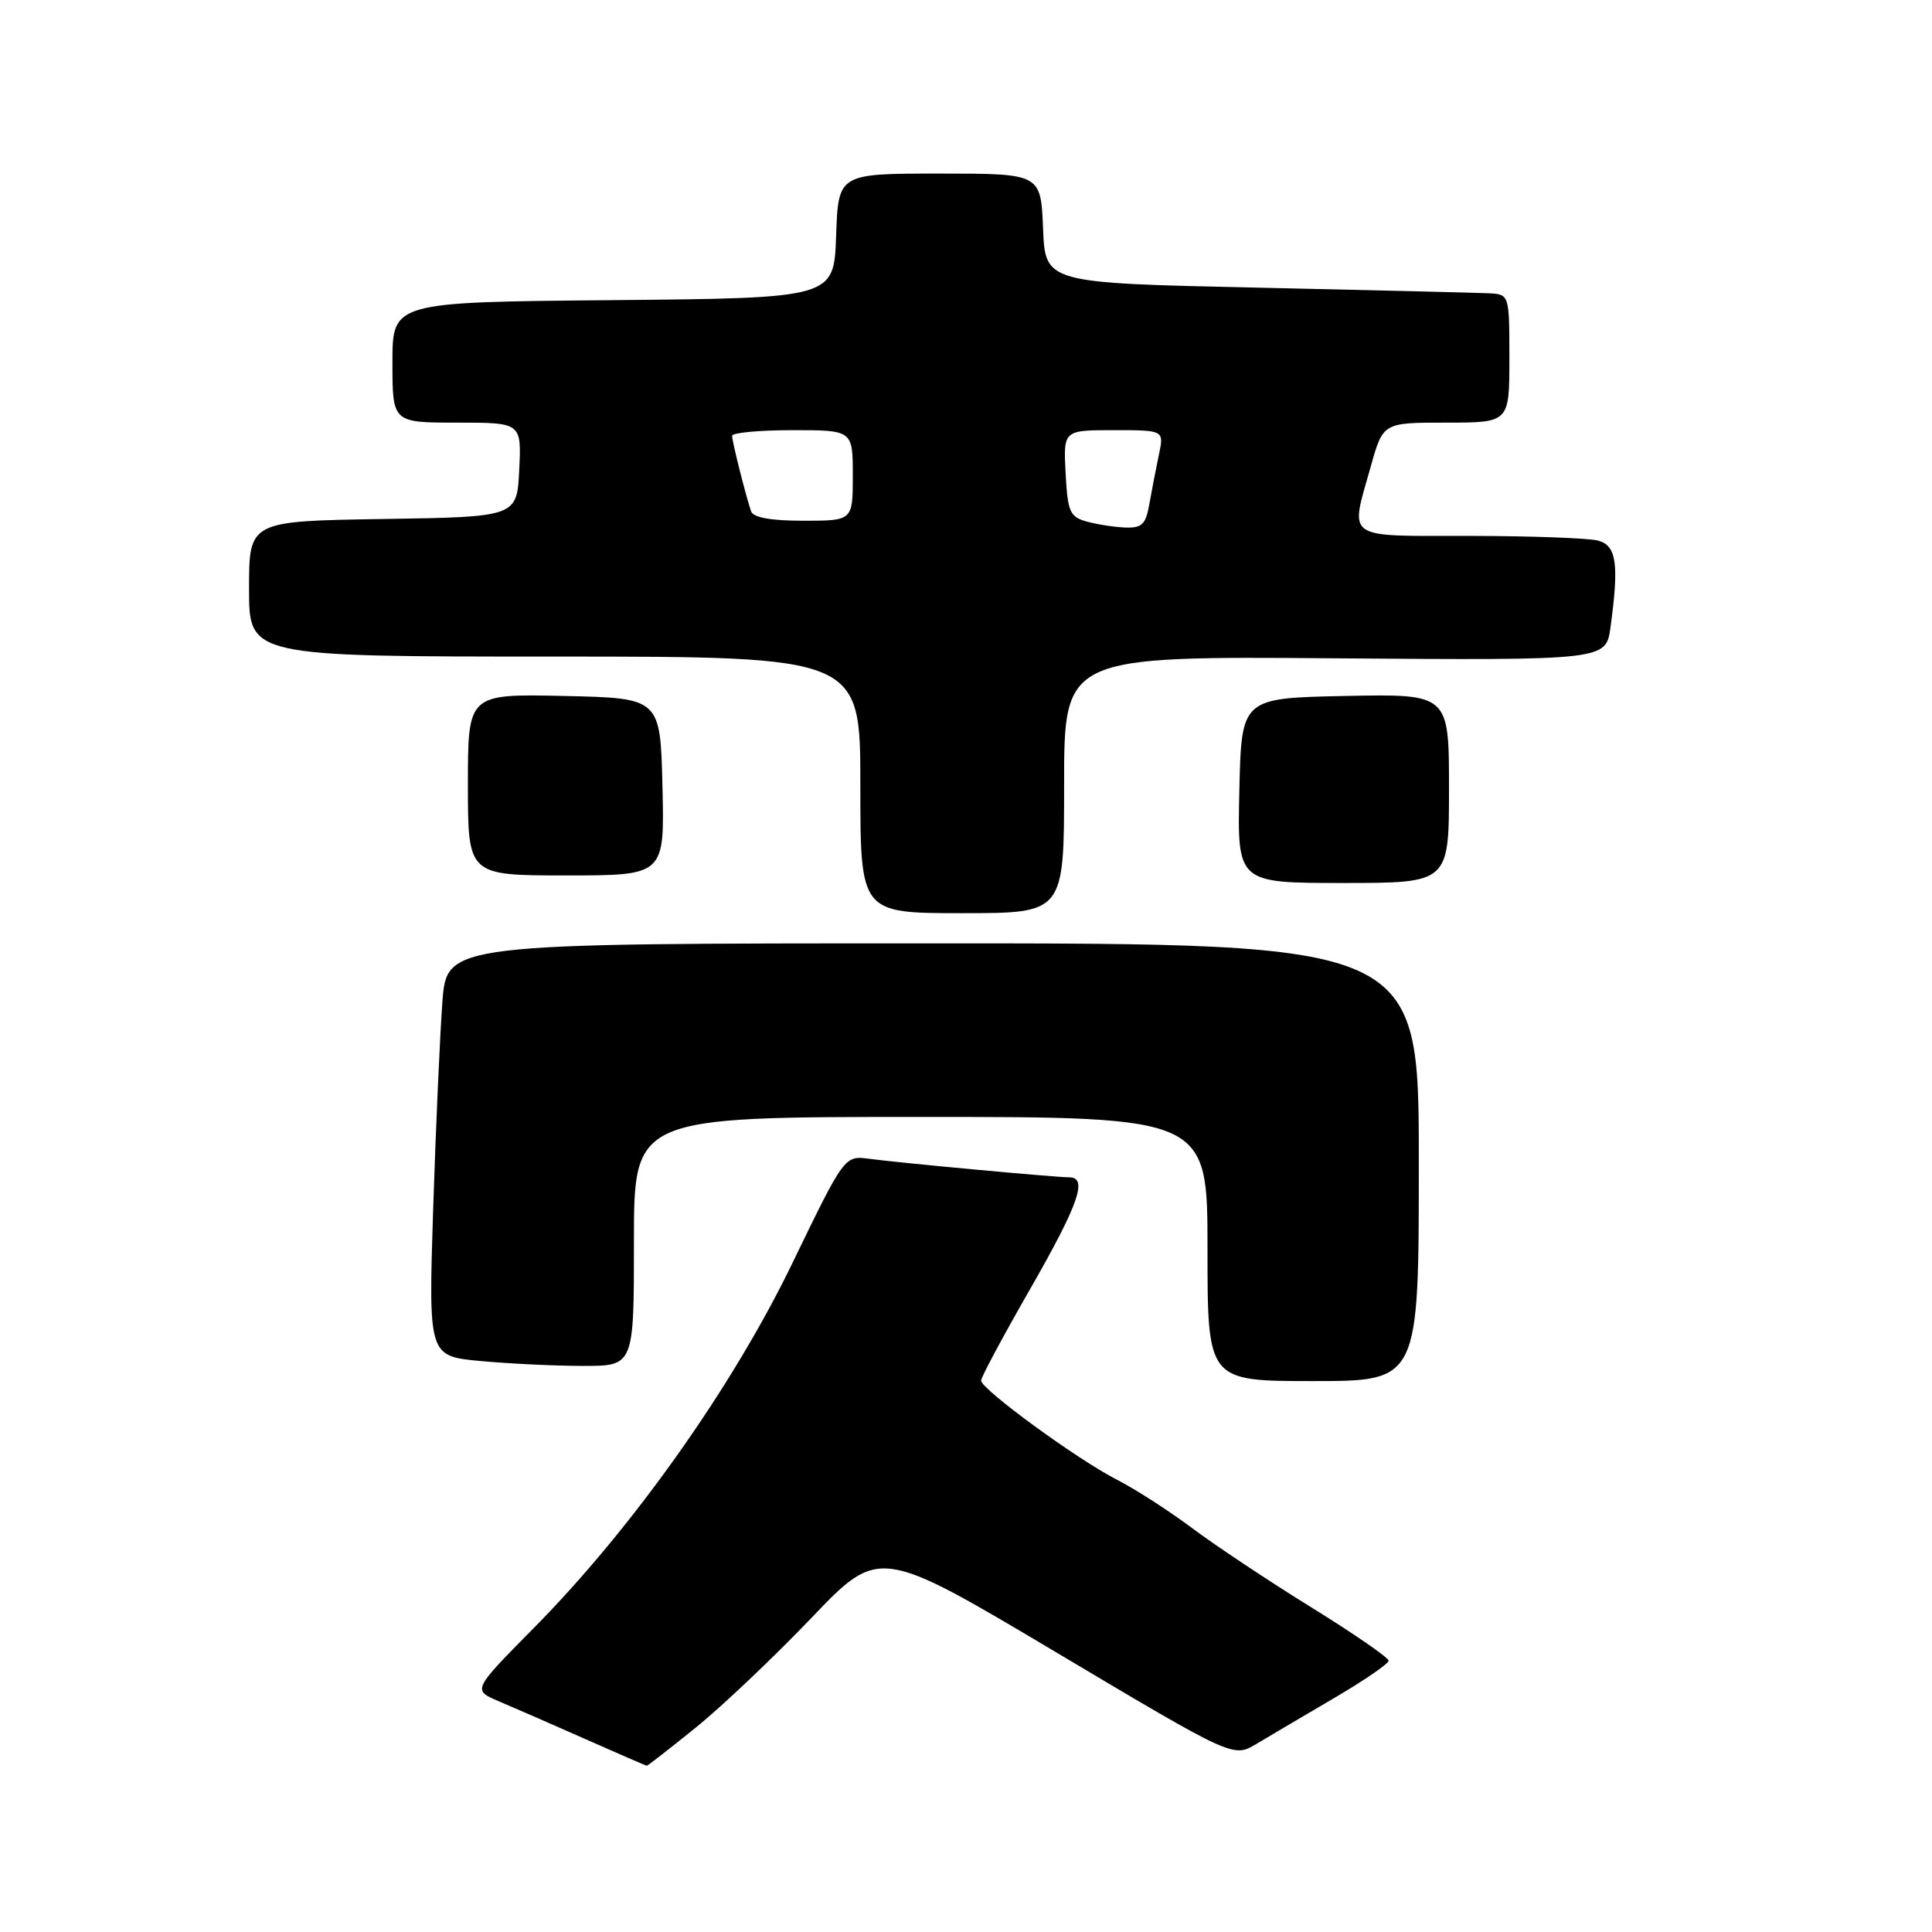 <?xml version="1.0" encoding="UTF-8" standalone="no"?>
<!DOCTYPE svg PUBLIC "-//W3C//DTD SVG 1.1//EN" "http://www.w3.org/Graphics/SVG/1.1/DTD/svg11.dtd" >
<svg xmlns="http://www.w3.org/2000/svg" xmlns:xlink="http://www.w3.org/1999/xlink" version="1.1" viewBox="0 0 256 256">
 <g >
 <path fill="currentColor"
d=" M 92.20 228.91 C 95.66 226.11 102.55 219.58 107.50 214.40 C 116.50 204.99 116.50 204.99 139.96 218.95 C 163.41 232.91 163.41 232.91 166.46 231.09 C 168.13 230.09 172.76 227.36 176.75 225.02 C 180.74 222.68 184.00 220.45 184.00 220.05 C 184.00 219.65 179.39 216.47 173.75 212.98 C 168.11 209.49 161.03 204.78 158.00 202.51 C 154.97 200.24 150.48 197.34 148.02 196.08 C 142.75 193.39 130.00 184.08 130.00 182.93 C 130.00 182.49 132.92 177.04 136.49 170.82 C 142.95 159.54 144.19 156.00 141.67 156.00 C 139.87 156.00 119.30 154.10 115.20 153.55 C 111.90 153.11 111.90 153.11 105.03 167.30 C 97.09 183.75 83.80 202.50 70.73 215.72 C 62.61 223.94 62.61 223.94 66.05 225.41 C 67.95 226.21 73.10 228.46 77.50 230.41 C 81.90 232.36 85.59 233.96 85.70 233.97 C 85.81 233.99 88.73 231.71 92.20 228.91 Z  M 188.00 154.00 C 188.00 125.00 188.00 125.00 123.60 125.00 C 59.21 125.00 59.21 125.00 58.62 132.75 C 58.30 137.01 57.75 149.32 57.40 160.09 C 56.77 179.69 56.77 179.69 63.63 180.34 C 67.41 180.69 73.54 180.99 77.25 180.99 C 84.00 181.00 84.00 181.00 84.00 164.50 C 84.00 148.00 84.00 148.00 122.00 148.00 C 160.00 148.00 160.00 148.00 160.00 165.50 C 160.00 183.00 160.00 183.00 174.00 183.00 C 188.00 183.00 188.00 183.00 188.00 154.00 Z  M 141.00 103.98 C 141.00 86.95 141.00 86.95 176.90 87.23 C 212.80 87.50 212.80 87.50 213.40 83.11 C 214.55 74.70 214.20 72.29 211.75 71.63 C 210.51 71.30 202.86 71.02 194.75 71.01 C 177.95 71.00 178.87 71.64 181.63 61.82 C 183.26 56.00 183.26 56.00 191.63 56.00 C 200.00 56.00 200.00 56.00 200.00 47.50 C 200.00 39.00 200.00 39.00 197.25 38.86 C 195.74 38.79 181.90 38.45 166.50 38.11 C 138.50 37.50 138.50 37.50 138.21 30.25 C 137.91 23.00 137.91 23.00 124.50 23.00 C 111.08 23.00 111.08 23.00 110.79 31.25 C 110.50 39.50 110.50 39.50 81.25 39.77 C 52.00 40.03 52.00 40.03 52.00 48.02 C 52.00 56.00 52.00 56.00 60.55 56.00 C 69.10 56.00 69.10 56.00 68.80 62.25 C 68.50 68.50 68.50 68.50 50.75 68.77 C 33.00 69.05 33.00 69.05 33.00 78.02 C 33.00 87.00 33.00 87.00 73.50 87.00 C 114.00 87.00 114.00 87.00 114.00 104.00 C 114.00 121.00 114.00 121.00 127.50 121.00 C 141.00 121.00 141.00 121.00 141.00 103.98 Z  M 192.00 104.47 C 192.00 91.94 192.00 91.94 178.25 92.22 C 164.50 92.50 164.50 92.50 164.22 104.75 C 163.94 117.00 163.94 117.00 177.97 117.00 C 192.00 117.00 192.00 117.00 192.00 104.47 Z  M 87.78 104.25 C 87.50 92.50 87.50 92.50 74.75 92.22 C 62.00 91.94 62.00 91.94 62.00 103.97 C 62.00 116.00 62.00 116.00 75.03 116.00 C 88.06 116.00 88.06 116.00 87.78 104.25 Z  M 144.00 69.11 C 141.76 68.49 141.47 67.83 141.20 62.71 C 140.90 57.00 140.90 57.00 147.58 57.00 C 154.25 57.00 154.25 57.00 153.56 60.25 C 153.18 62.04 152.62 64.96 152.30 66.75 C 151.83 69.48 151.32 69.98 149.12 69.90 C 147.68 69.85 145.38 69.49 144.00 69.11 Z  M 99.52 67.75 C 98.75 65.43 97.01 58.51 97.01 57.75 C 97.00 57.34 100.60 57.00 105.00 57.00 C 113.00 57.00 113.00 57.00 113.00 63.00 C 113.00 69.00 113.00 69.00 106.47 69.00 C 102.13 69.00 99.80 68.58 99.52 67.75 Z "/>
</g>
</svg>